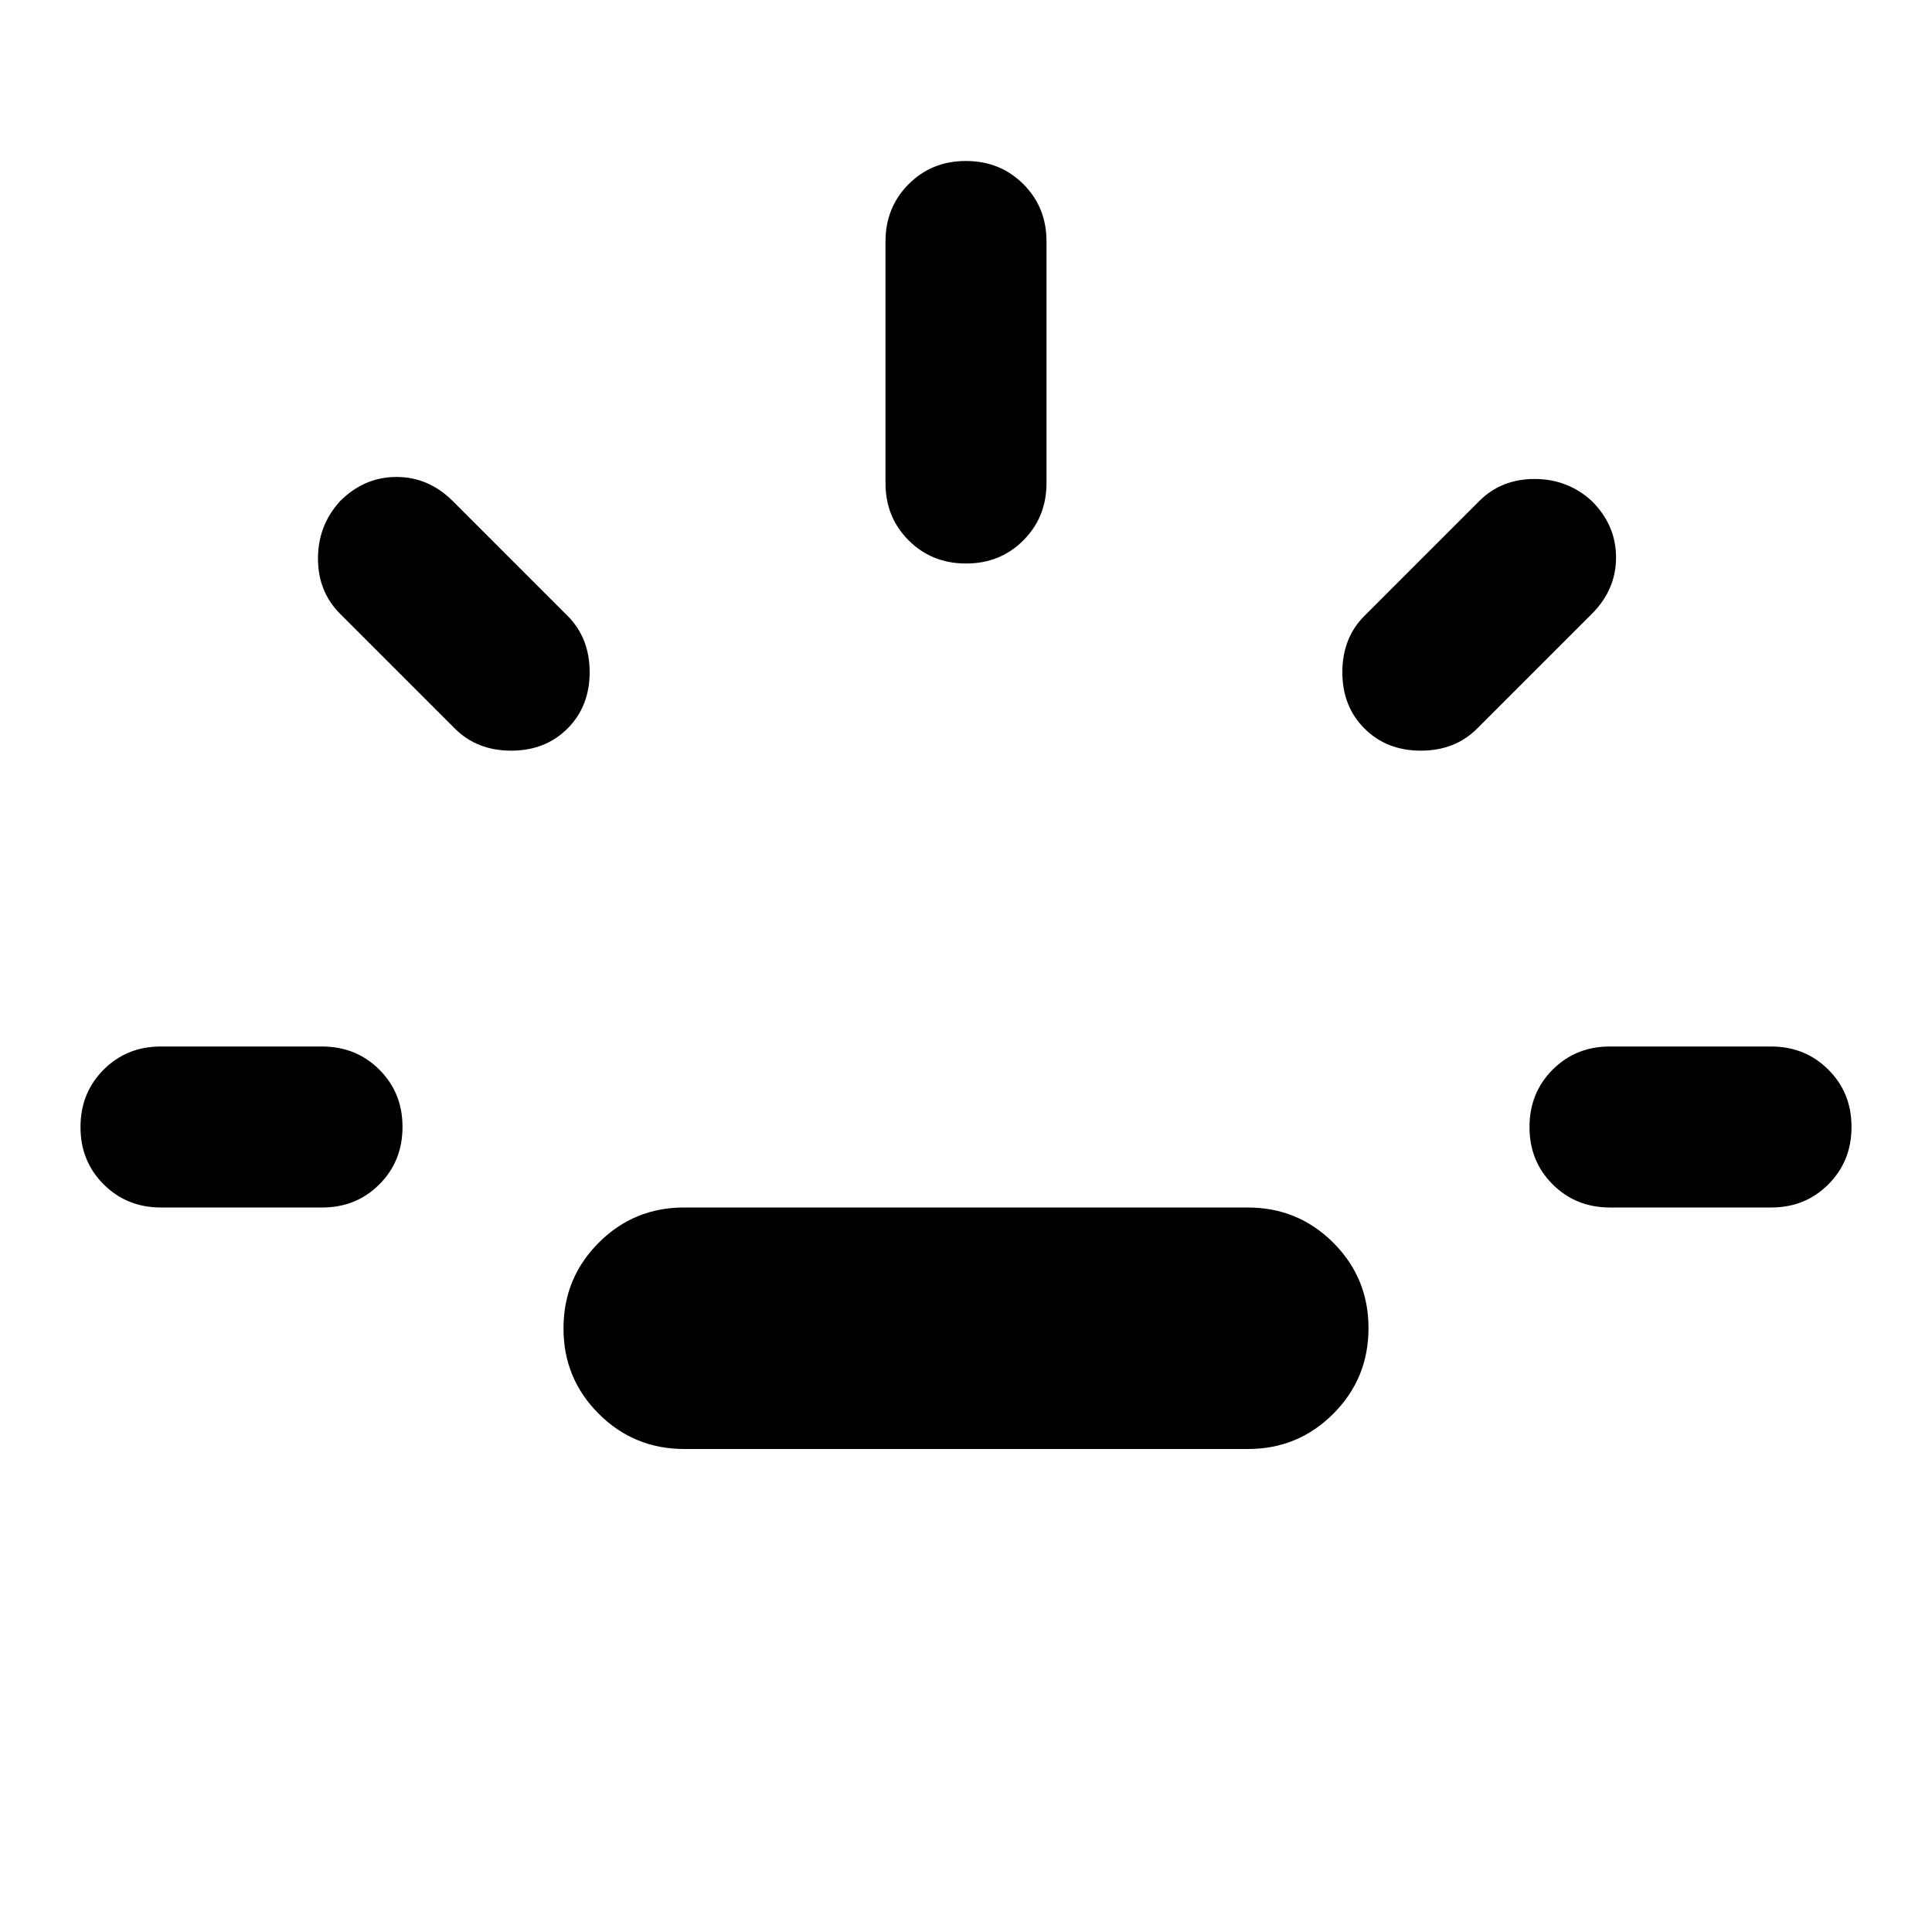 <svg xmlns="http://www.w3.org/2000/svg" width="24" height="24" viewBox="0 0 24 24"><path fill="currentColor" d="M2 15q-.425 0-.713-.288T1 14q0-.425.288-.713T2 13h2q.425 0 .713.288T5 14q0 .425-.288.713T4 15H2Zm5.05-5.95q-.275.275-.7.275t-.7-.275L4.225 7.625q-.275-.275-.275-.687t.275-.713q.3-.3.7-.3t.7.3L7.05 7.65q.275.275.275.7t-.275.7ZM8.5 18q-.625 0-1.063-.438T7 16.5q0-.625.438-1.063T8.5 15h7q.625 0 1.063.438T17 16.5q0 .625-.438 1.063T15.5 18h-7ZM12 7q-.425 0-.713-.288T11 6V3q0-.425.288-.713T12 2q.425 0 .713.288T13 3v3q0 .425-.288.713T12 7Zm4.95 2.05q-.275-.275-.275-.7t.275-.7l1.425-1.425q.275-.275.688-.275t.712.275q.3.3.3.7t-.3.7L18.35 9.05q-.275.275-.7.275t-.7-.275ZM20 15q-.425 0-.713-.288T19 14q0-.425.288-.713T20 13h2q.425 0 .713.288T23 14q0 .425-.288.713T22 15h-2Z"/></svg>